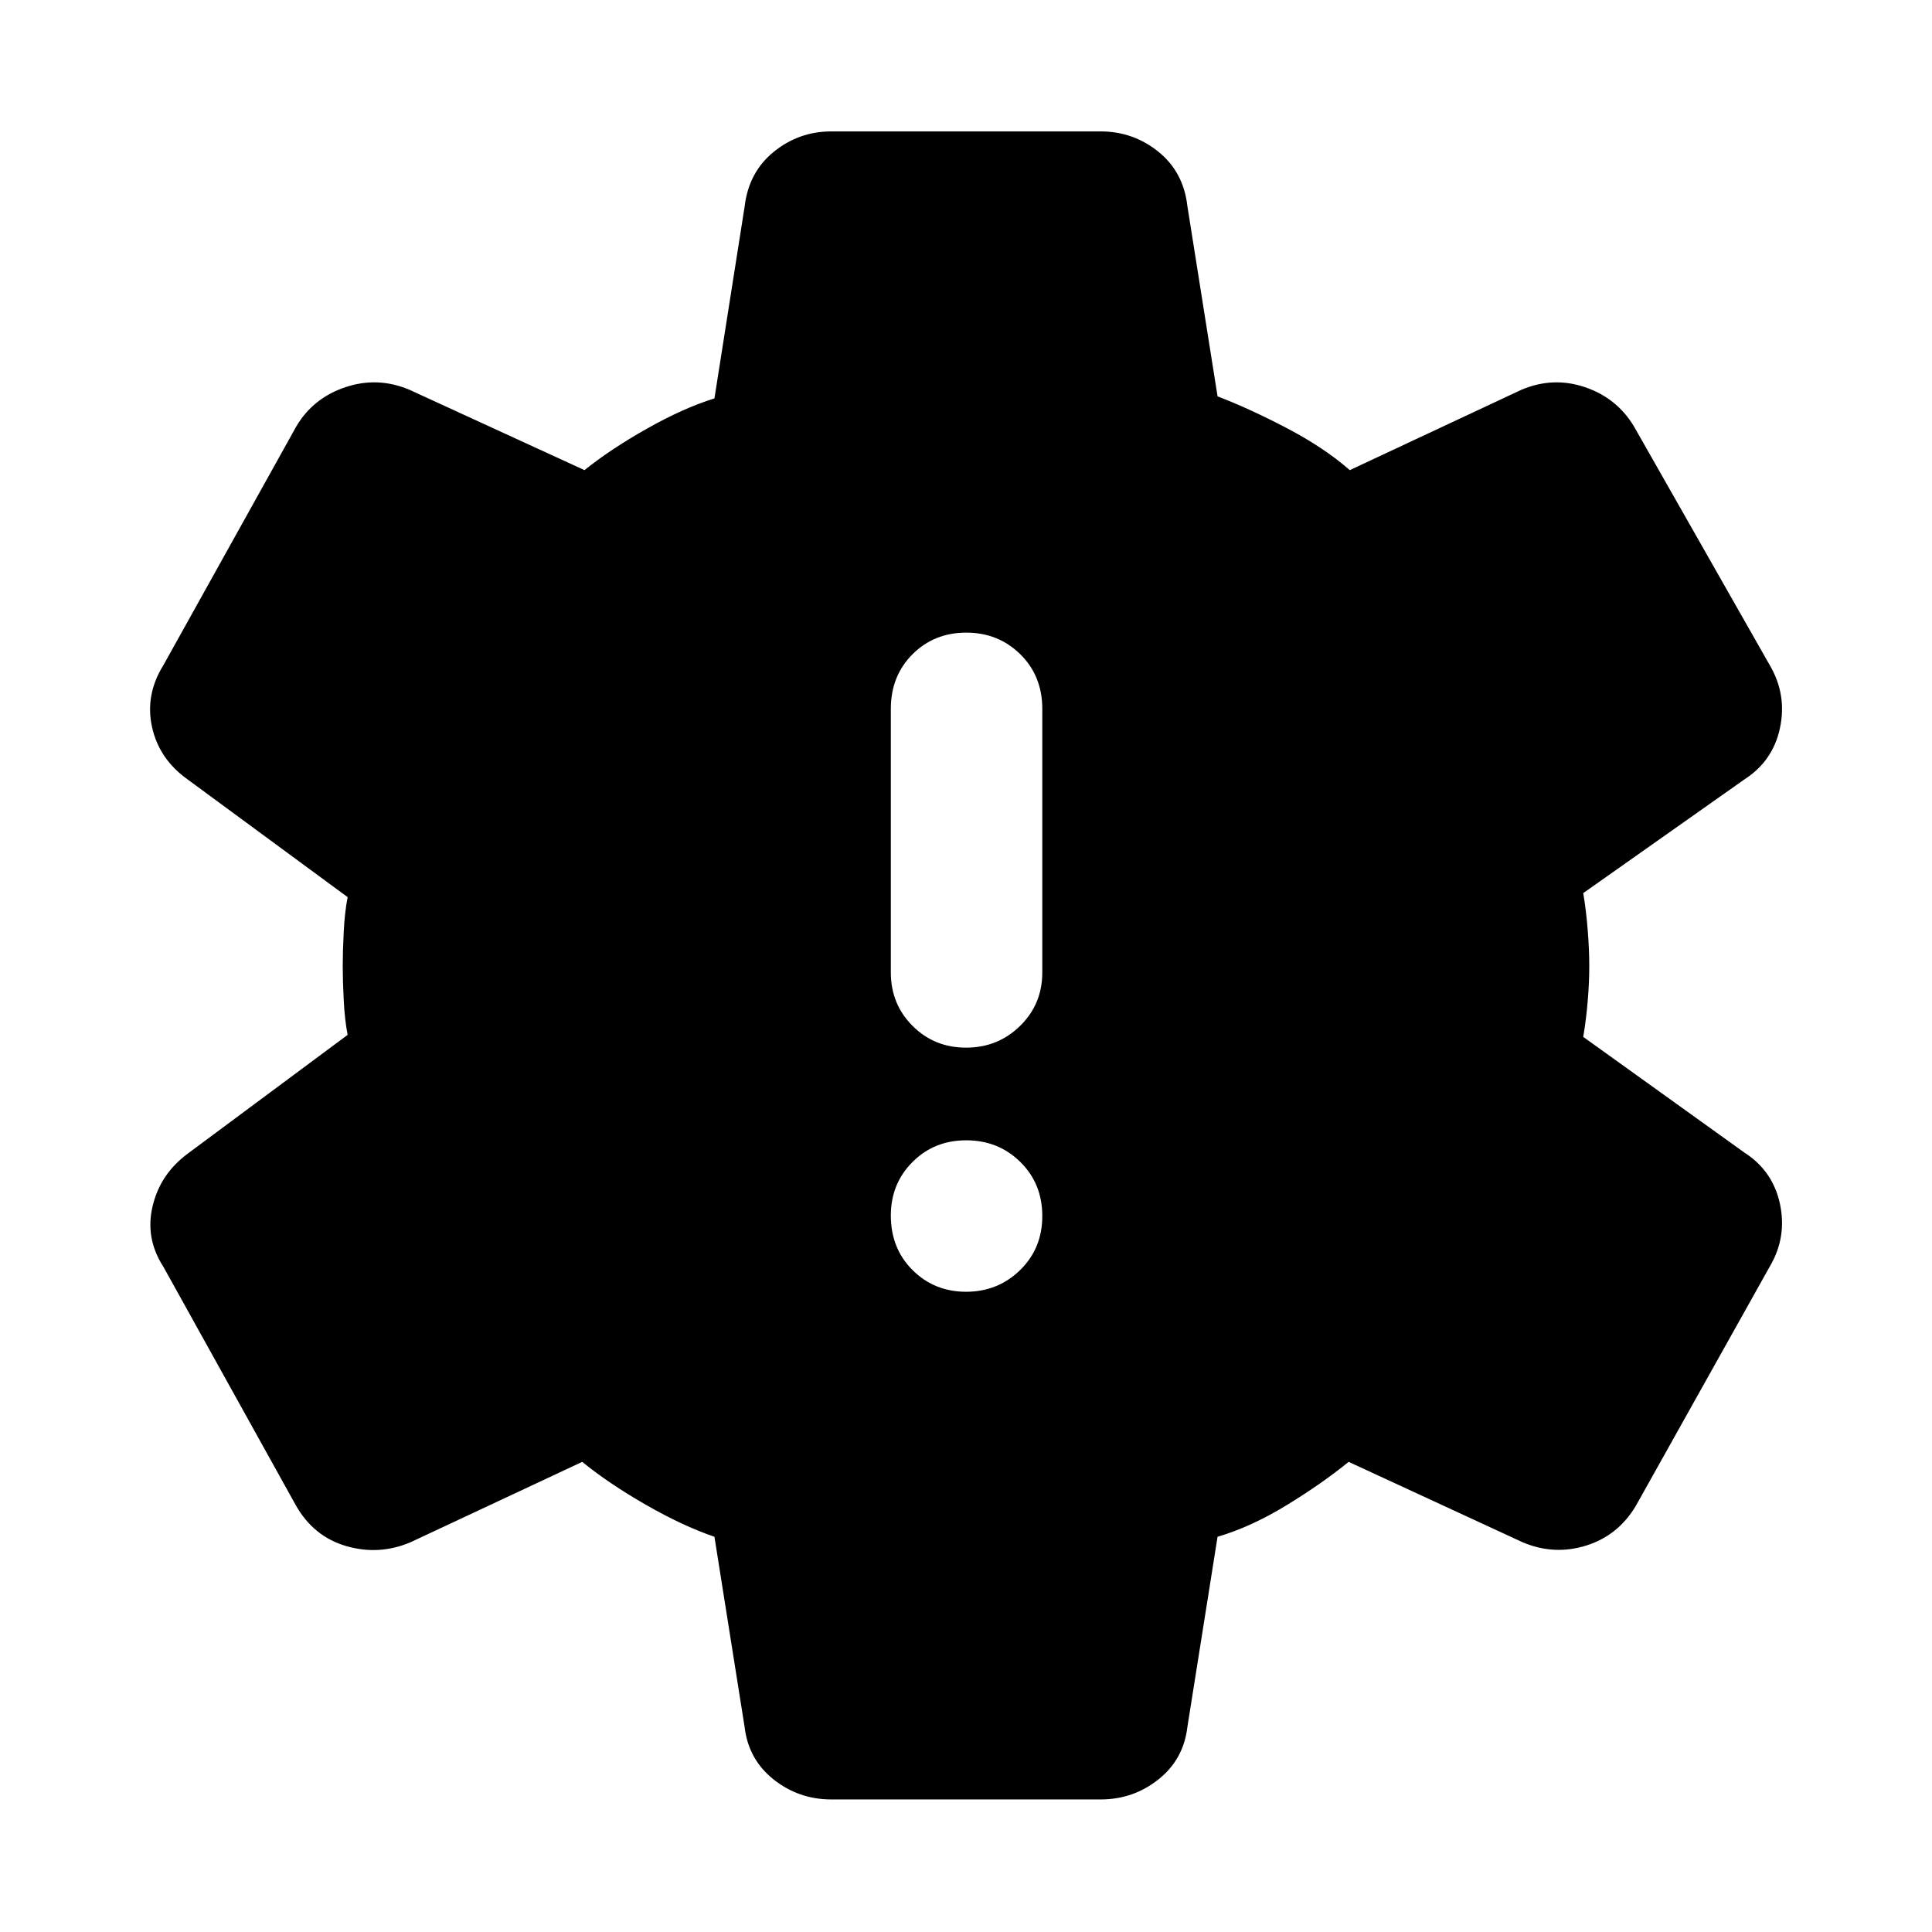 <svg xmlns="http://www.w3.org/2000/svg" width="48" height="48" viewBox="0 -960 960 960"><path d="M480.05-318.13q15.78 0 26.82-10.76 11.04-10.76 11.04-26.87t-10.92-26.87q-10.93-10.76-26.87-10.76-15.95 0-26.71 10.79-10.76 10.8-10.76 26.56 0 16.39 10.81 27.15 10.81 10.76 26.59 10.76Zm0-121.3q15.78 0 26.82-10.8 11.04-10.8 11.04-26.55v-130.96q0-16.39-10.92-27.15-10.93-10.76-26.87-10.76-15.95 0-26.71 10.76-10.76 10.76-10.76 27.15v130.96q0 15.75 10.81 26.55t26.59 10.8ZM413.09-65.87q-16.18 0-28.68-9.92-12.51-9.92-14.41-26.04l-15-94.56q-15.61-5.31-34.07-15.89-18.45-10.59-31.63-21.33l-85.43 40q-15.63 6.57-31.82 1.85-16.19-4.72-24.96-20.11l-65.92-118.7q-9.13-14.13-5.34-30.1 3.78-15.98 17.47-26.11l79.44-59q-1.44-7.33-1.94-17.11t-.5-17.11q0-7.33.5-17.11t1.94-17.11L93.3-572.65q-14.26-10.13-17.76-26.11-3.5-15.98 5.63-30.67l66.13-118.81q8.35-14.02 24.33-19.37 15.98-5.35 31.67 1.22l87.13 40q12.61-10.18 30.79-20.48 18.17-10.3 33.78-15.17l15-95.32q2-17.08 14.48-27.21 12.47-10.13 28.61-10.13h133.82q16.18 0 28.68 10.09 12.51 10.08 14.41 27l15 94.57q15.5 5.9 34.23 15.68 18.73 9.79 31.47 20.97l85.43-40q15.7-6.57 31.46-1.22 15.76 5.35 24.26 19.39l67.61 118.87q8.5 14.61 5 31.09t-17.76 25.61l-80 56.43q1.43 8.31 2.21 18.11.79 9.81.79 18.13 0 8.32-.79 17.6-.78 9.28-2.21 17.6l80 57.43q14.26 9.13 17.76 25.61 3.5 16.48-4.99 30.94l-66.56 118.93q-8.77 14.83-24.68 19.83-15.91 5-31.53-1.57l-86.57-40q-13.17 10.74-30.85 21.55-17.67 10.8-34.28 15.67l-15 94.56q-1.9 16.12-14.41 26.04-12.5 9.92-28.68 9.92H413.09Z"/></svg>